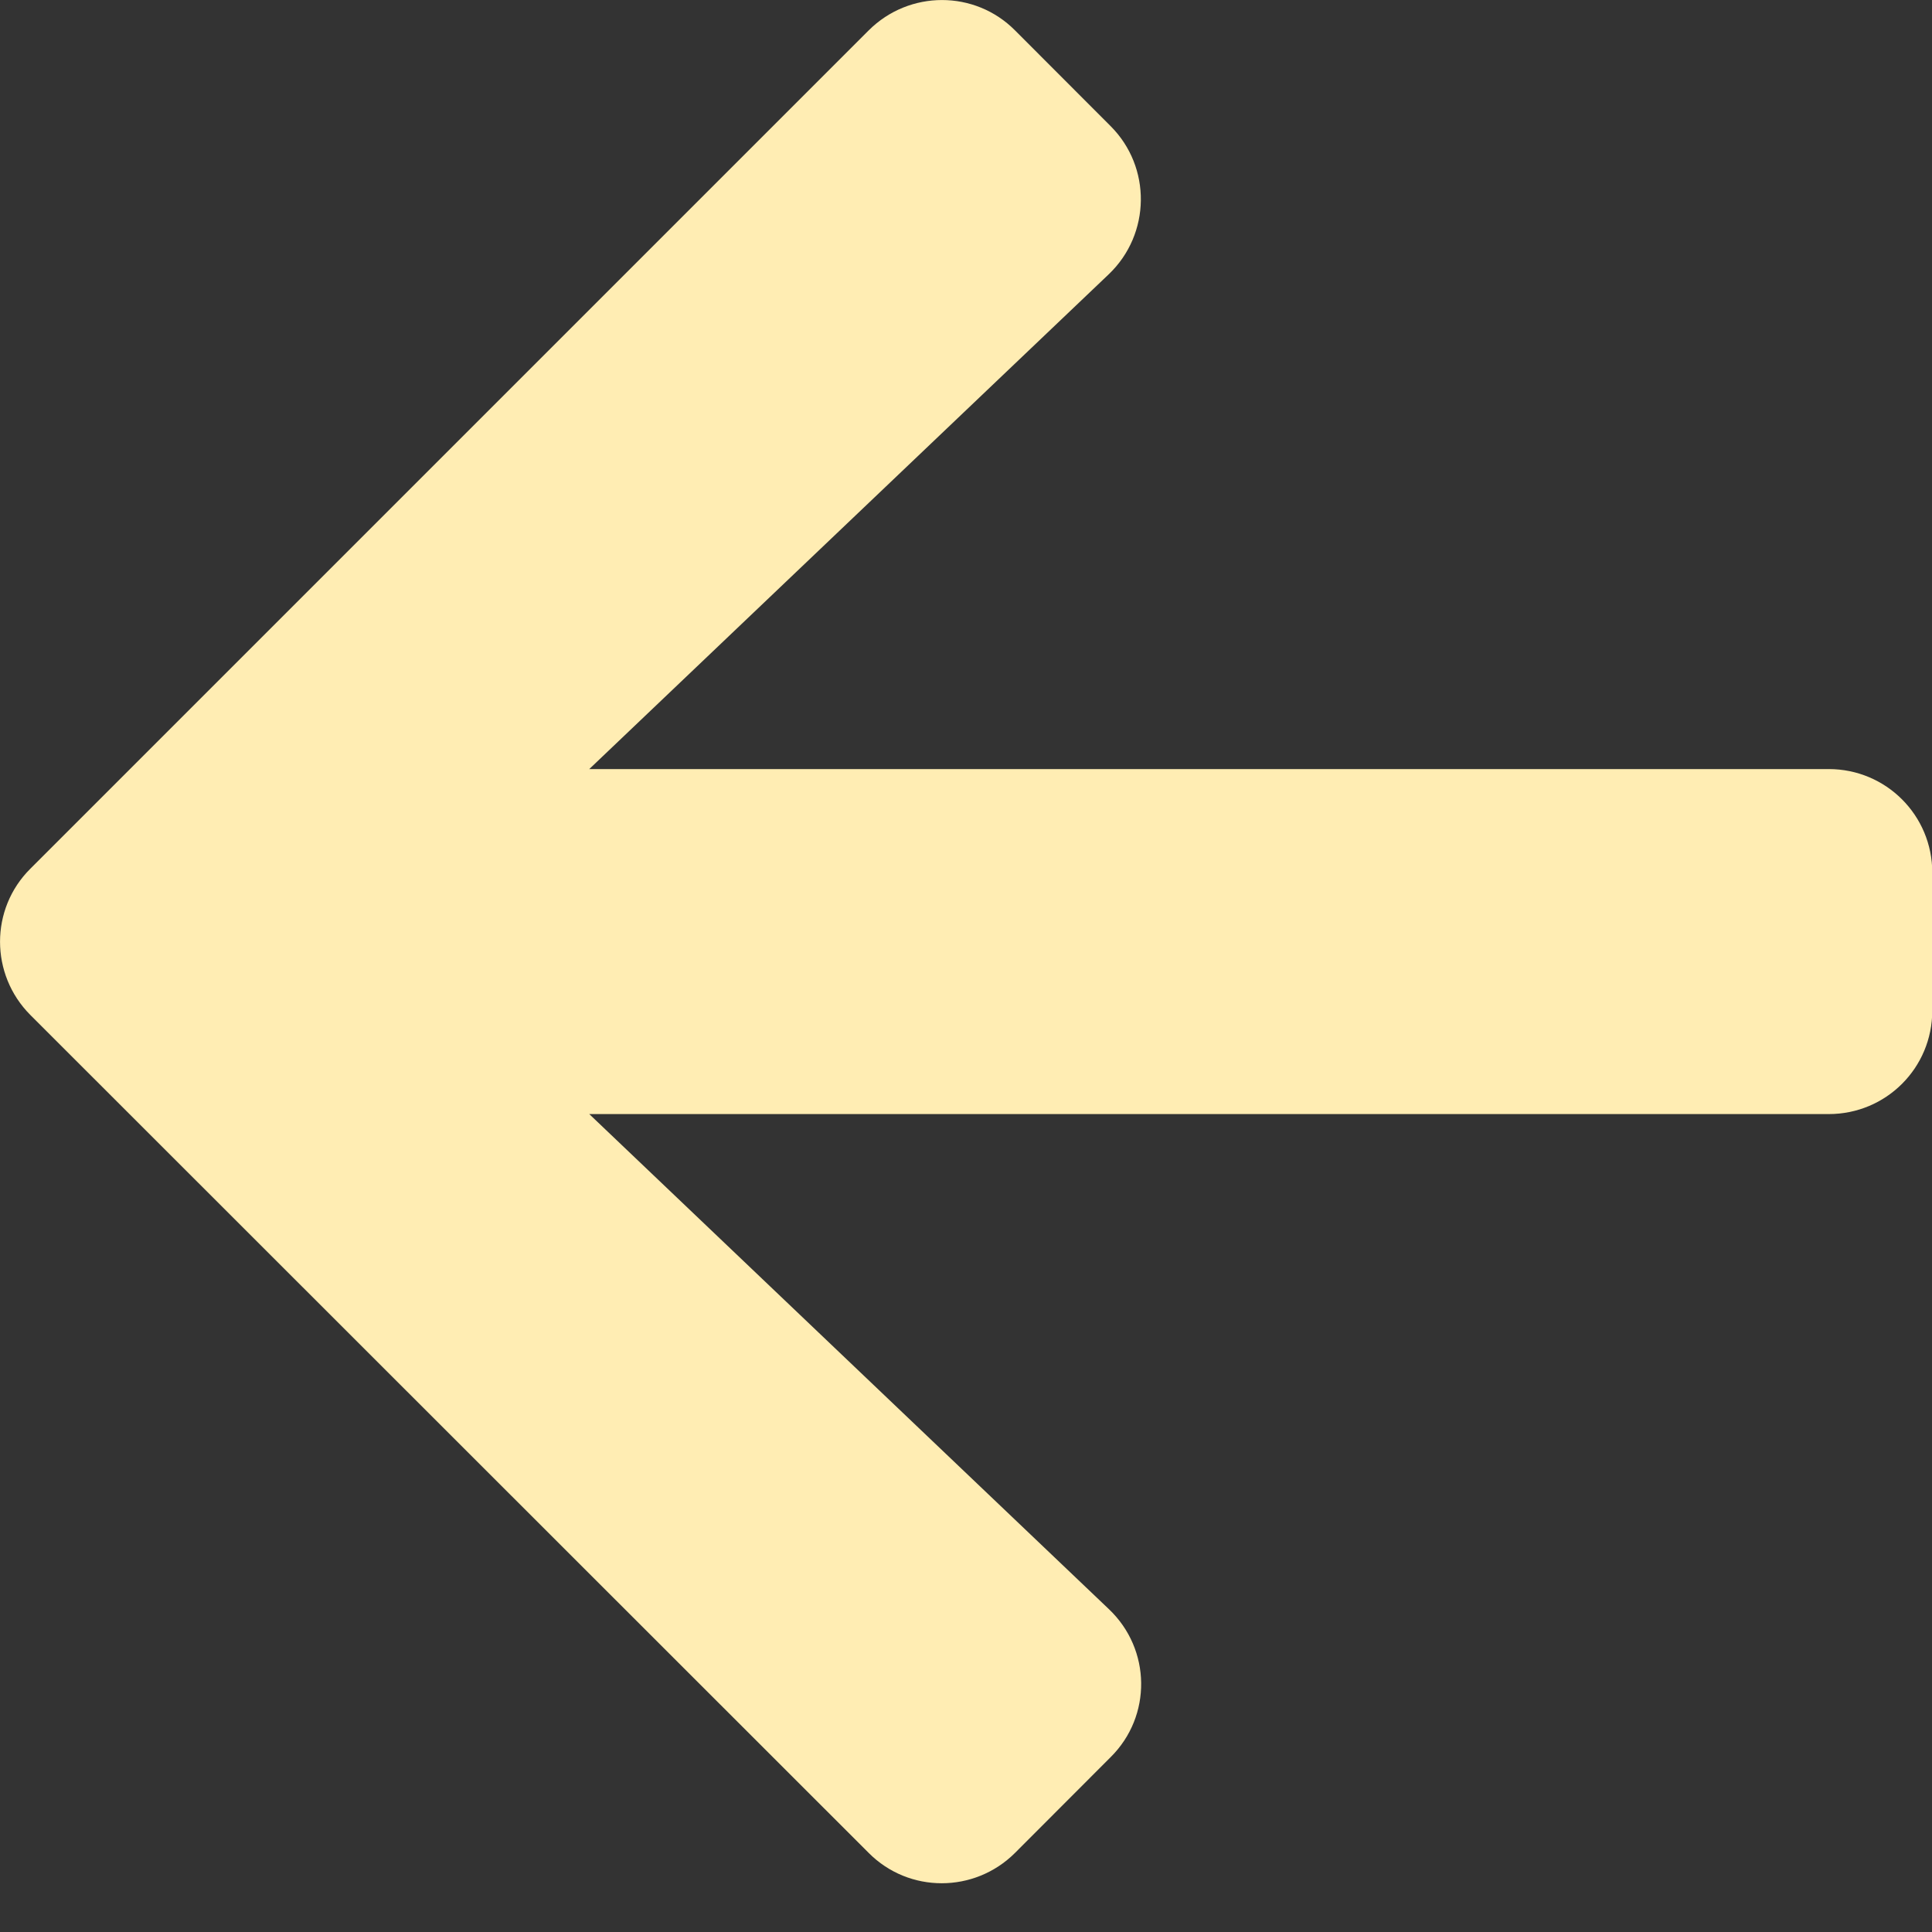 <svg width="14" height="14" viewBox="0 0 14 14" fill="none" xmlns="http://www.w3.org/2000/svg">
<rect x="0" y="0" width="14" height="14" fill="#333333" stroke="none"/>
<path d="M8.048 12.733L7.355 13.427C7.061 13.72 6.586 13.72 6.295 13.427L0.22 7.355C-0.073 7.061 -0.073 6.586 0.22 6.295L6.295 0.22C6.589 -0.073 7.064 -0.073 7.355 0.22L8.048 0.914C8.345 1.211 8.339 1.695 8.036 1.986L4.27 5.573H13.252C13.667 5.573 14.002 5.908 14.002 6.323V7.323C14.002 7.739 13.667 8.073 13.252 8.073H4.27L8.036 11.661C8.342 11.952 8.348 12.436 8.048 12.733Z" fill="#FFEDB3"/>
</svg>
